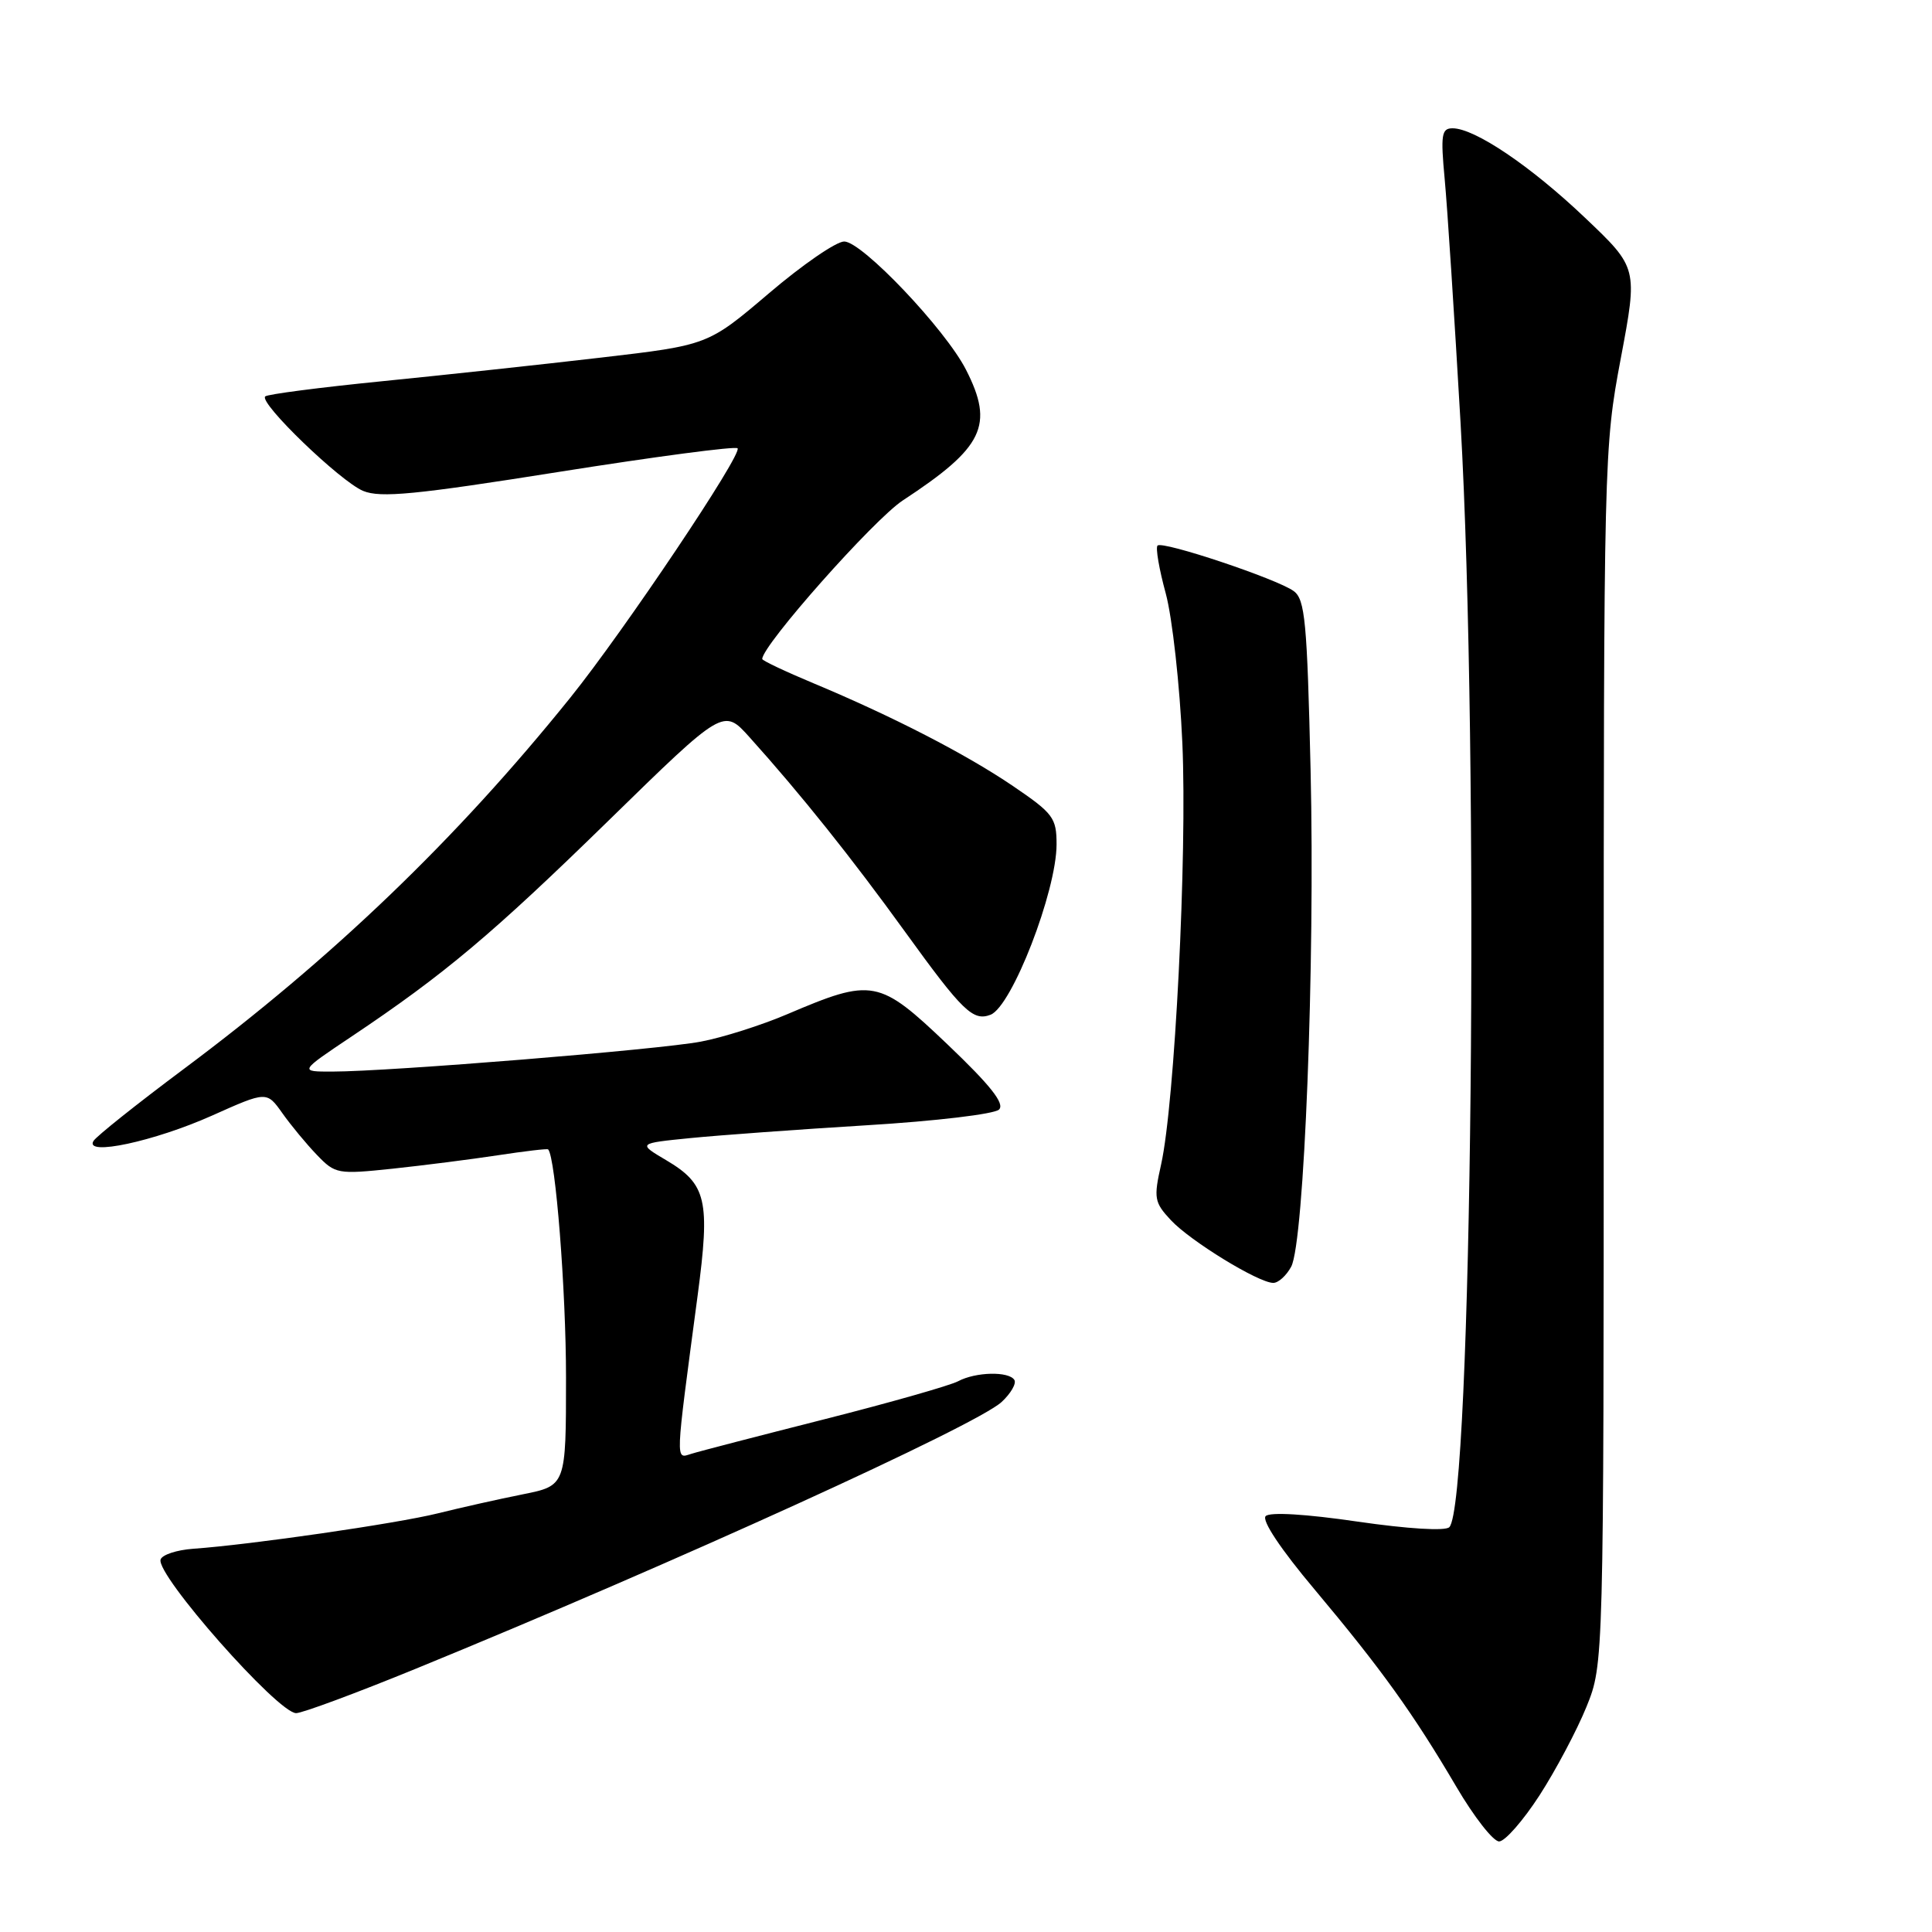 <?xml version="1.0" encoding="UTF-8" standalone="no"?>
<!DOCTYPE svg PUBLIC "-//W3C//DTD SVG 1.1//EN" "http://www.w3.org/Graphics/SVG/1.1/DTD/svg11.dtd" >
<svg xmlns="http://www.w3.org/2000/svg" xmlns:xlink="http://www.w3.org/1999/xlink" version="1.1" viewBox="0 0 256 256">
 <g >
 <path fill="currentColor"
d=" M 203.99 237.90 C 206.16 234.54 208.96 229.25 210.22 226.15 C 212.50 220.50 212.50 220.50 212.50 140.00 C 212.50 60.60 212.53 59.34 214.76 47.50 C 217.02 35.50 217.02 35.50 210.03 28.86 C 202.83 22.01 195.41 17.00 192.47 17.00 C 191.01 17.00 190.88 17.85 191.43 23.75 C 191.78 27.46 192.72 41.98 193.53 56.00 C 196.05 100.07 195.05 199.35 192.04 202.36 C 191.51 202.89 186.57 202.59 179.88 201.62 C 173.06 200.62 168.27 200.33 167.71 200.89 C 167.15 201.45 169.71 205.29 174.22 210.65 C 183.05 221.18 187.24 227.01 192.97 236.75 C 195.31 240.74 197.86 244.00 198.64 244.00 C 199.41 244.00 201.82 241.25 203.99 237.90 Z  M 55.11 221.11 C 89.34 207.10 129.36 188.88 132.72 185.77 C 133.94 184.64 134.70 183.32 134.41 182.85 C 133.68 181.68 129.28 181.78 126.96 183.02 C 125.91 183.58 117.95 185.85 109.27 188.05 C 100.60 190.25 92.64 192.31 91.60 192.64 C 89.47 193.30 89.44 194.22 92.44 171.66 C 94.12 159.01 93.63 156.90 88.27 153.73 C 84.50 151.50 84.50 151.50 91.50 150.80 C 95.35 150.42 105.88 149.65 114.90 149.10 C 123.98 148.55 131.78 147.62 132.38 147.02 C 133.16 146.24 131.25 143.82 125.54 138.38 C 116.45 129.72 115.62 129.57 104.31 134.39 C 100.91 135.84 95.76 137.48 92.87 138.02 C 87.33 139.08 51.61 141.98 44.06 141.99 C 39.63 142.00 39.63 142.00 46.56 137.36 C 58.90 129.10 65.22 123.79 80.69 108.68 C 95.87 93.85 95.87 93.85 99.31 97.68 C 106.08 105.20 112.84 113.66 119.95 123.50 C 127.54 134.00 128.93 135.35 131.25 134.46 C 134.08 133.37 140.00 118.09 140.00 111.88 C 140.00 108.37 139.56 107.78 134.25 104.17 C 127.96 99.90 118.24 94.90 107.75 90.52 C 104.04 88.97 101.00 87.53 101.00 87.32 C 101.00 85.51 115.81 68.80 119.64 66.30 C 130.34 59.28 131.76 56.36 128.00 48.99 C 125.26 43.62 114.22 32.00 111.86 32.00 C 110.80 32.00 106.31 35.09 101.88 38.87 C 93.81 45.73 93.81 45.73 79.66 47.38 C 71.87 48.29 58.79 49.70 50.58 50.52 C 42.37 51.34 35.42 52.24 35.14 52.53 C 34.29 53.38 45.09 63.79 48.12 65.05 C 50.41 66.00 55.05 65.55 74.05 62.53 C 86.78 60.51 97.44 59.10 97.73 59.40 C 98.44 60.11 82.70 83.58 75.58 92.43 C 60.48 111.19 44.11 126.91 24.29 141.69 C 18.13 146.29 12.77 150.56 12.39 151.18 C 11.12 153.24 20.45 151.24 28.10 147.82 C 35.34 144.58 35.34 144.58 37.42 147.51 C 38.56 149.12 40.62 151.61 42.00 153.04 C 44.42 155.56 44.75 155.62 52.00 154.86 C 56.12 154.42 62.41 153.62 65.96 153.08 C 69.52 152.54 72.52 152.18 72.63 152.30 C 73.61 153.30 75.00 170.95 75.00 182.50 C 75.00 196.86 75.00 196.86 69.25 198.01 C 66.09 198.64 61.02 199.78 58.00 200.53 C 52.56 201.88 33.17 204.69 25.58 205.22 C 23.42 205.38 21.49 206.01 21.28 206.64 C 20.62 208.64 36.82 227.00 39.24 227.00 C 40.05 227.00 47.19 224.35 55.11 221.11 Z  M 171.09 167.84 C 172.82 164.60 174.26 127.73 173.66 102.04 C 173.20 82.36 172.93 79.42 171.42 78.32 C 169.22 76.71 154.03 71.63 153.38 72.29 C 153.10 72.56 153.59 75.42 154.47 78.64 C 155.34 81.86 156.33 90.80 156.67 98.50 C 157.32 113.32 155.66 146.22 153.85 154.31 C 152.85 158.77 152.95 159.32 155.14 161.67 C 157.70 164.43 166.75 169.98 168.71 169.99 C 169.38 170.00 170.45 169.03 171.09 167.84 Z "/>
</g>
</svg>